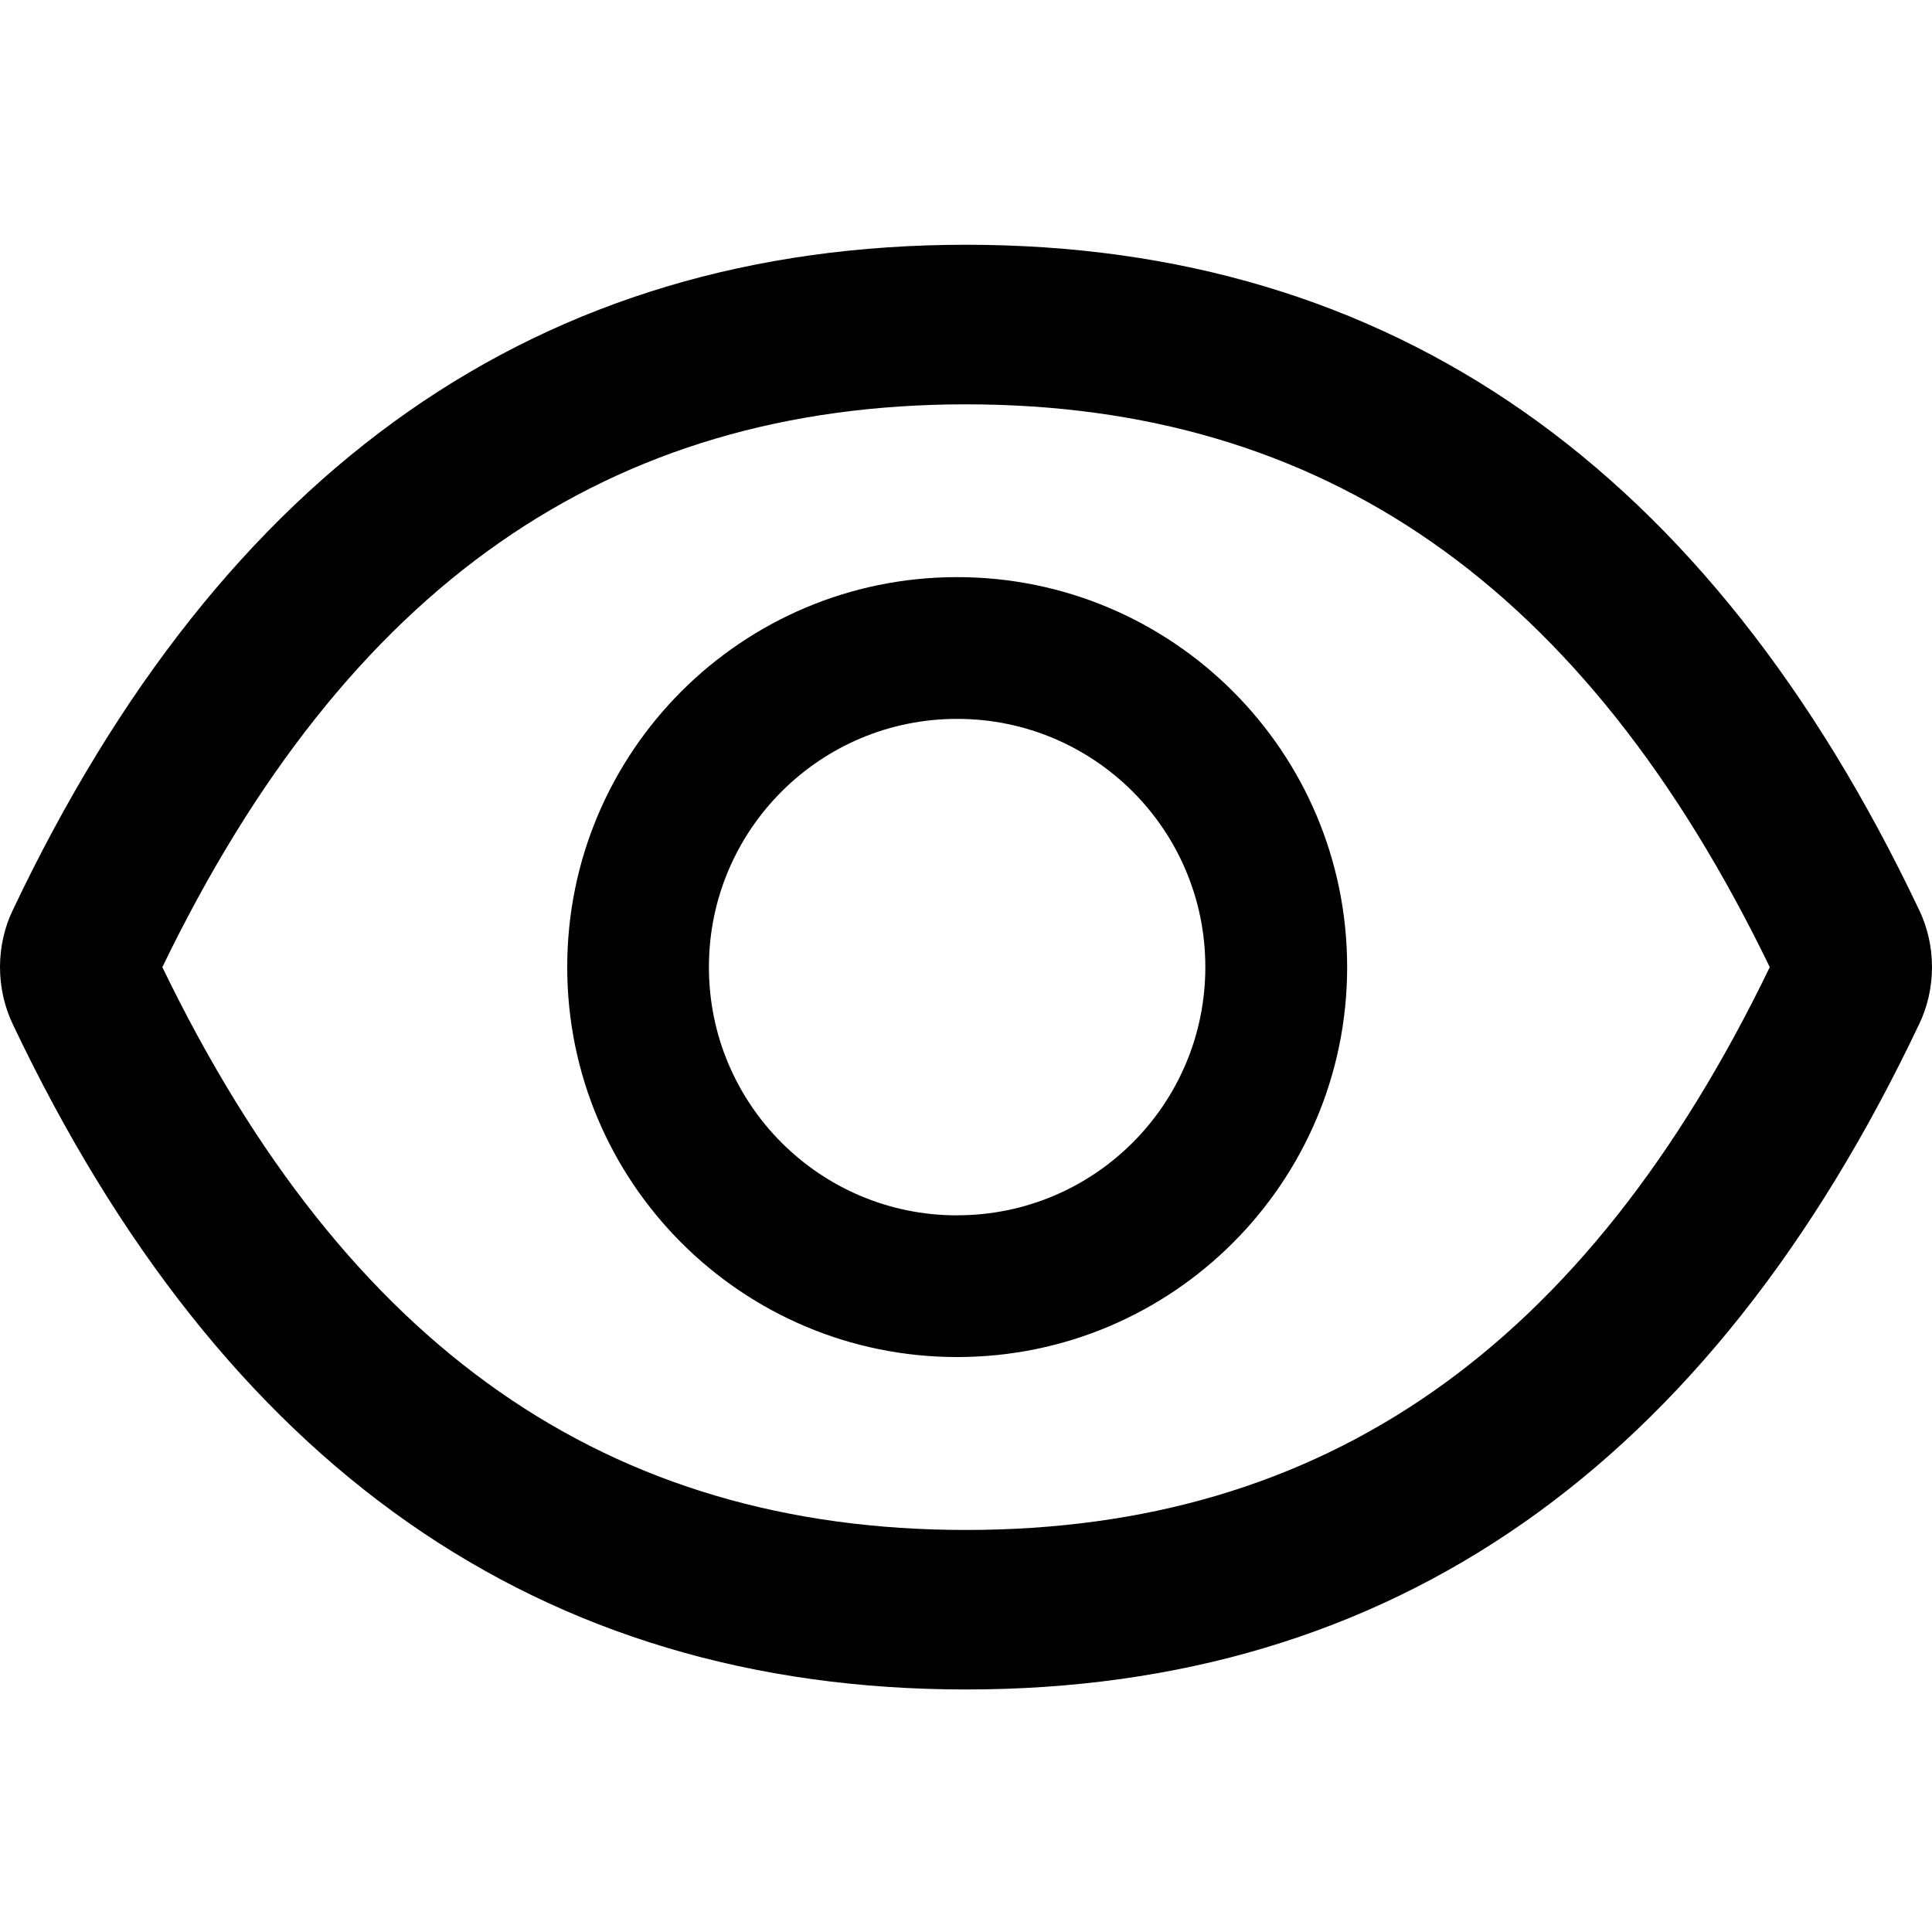 <!-- Generated by IcoMoon.io -->
<svg version="1.1" xmlns="http://www.w3.org/2000/svg" width="32" height="32" viewBox="0 0 32 32">
<title>Eye</title>
<path d="M31.787 15.072c-3.478-7.329-8.737-11.018-15.787-11.018-7.054 0-12.309 3.688-15.788 11.020-0.134 0.277-0.212 0.602-0.212 0.945s0.078 0.668 0.218 0.959l-0.006-0.013c3.479 7.33 8.738 11.018 15.788 11.018 7.053 0 12.31-3.688 15.787-11.020 0.134-0.277 0.213-0.602 0.213-0.946s-0.079-0.669-0.219-0.959l0.006 0.013zM16 25.341c-5.92 0-10.254-3.002-13.311-9.322 3.058-6.319 7.391-9.322 13.311-9.322 5.918 0 10.253 3.002 13.313 9.322-3.055 6.32-7.39 9.322-13.313 9.322zM15.853 9.559c-3.567 0-6.458 2.892-6.458 6.459s2.892 6.459 6.459 6.459 6.459-2.892 6.459-6.459v0c-0-3.567-2.893-6.459-6.46-6.459v0zM15.853 20.13c-0 0-0.001 0-0.002 0-2.269 0-4.109-1.84-4.109-4.109 0-0.001 0-0.002 0-0.003v0c0-0 0-0.001 0-0.002 0-2.269 1.84-4.109 4.109-4.109 0.001 0 0.001 0 0.002 0h-0c0 0 0.001 0 0.002 0 2.269 0 4.109 1.84 4.109 4.109 0 0.001 0 0.001 0 0.002v-0c0 0.001 0 0.002 0 0.002 0 2.269-1.84 4.109-4.109 4.109-0.001 0-0.001 0-0.002 0h0z"></path>
</svg>
